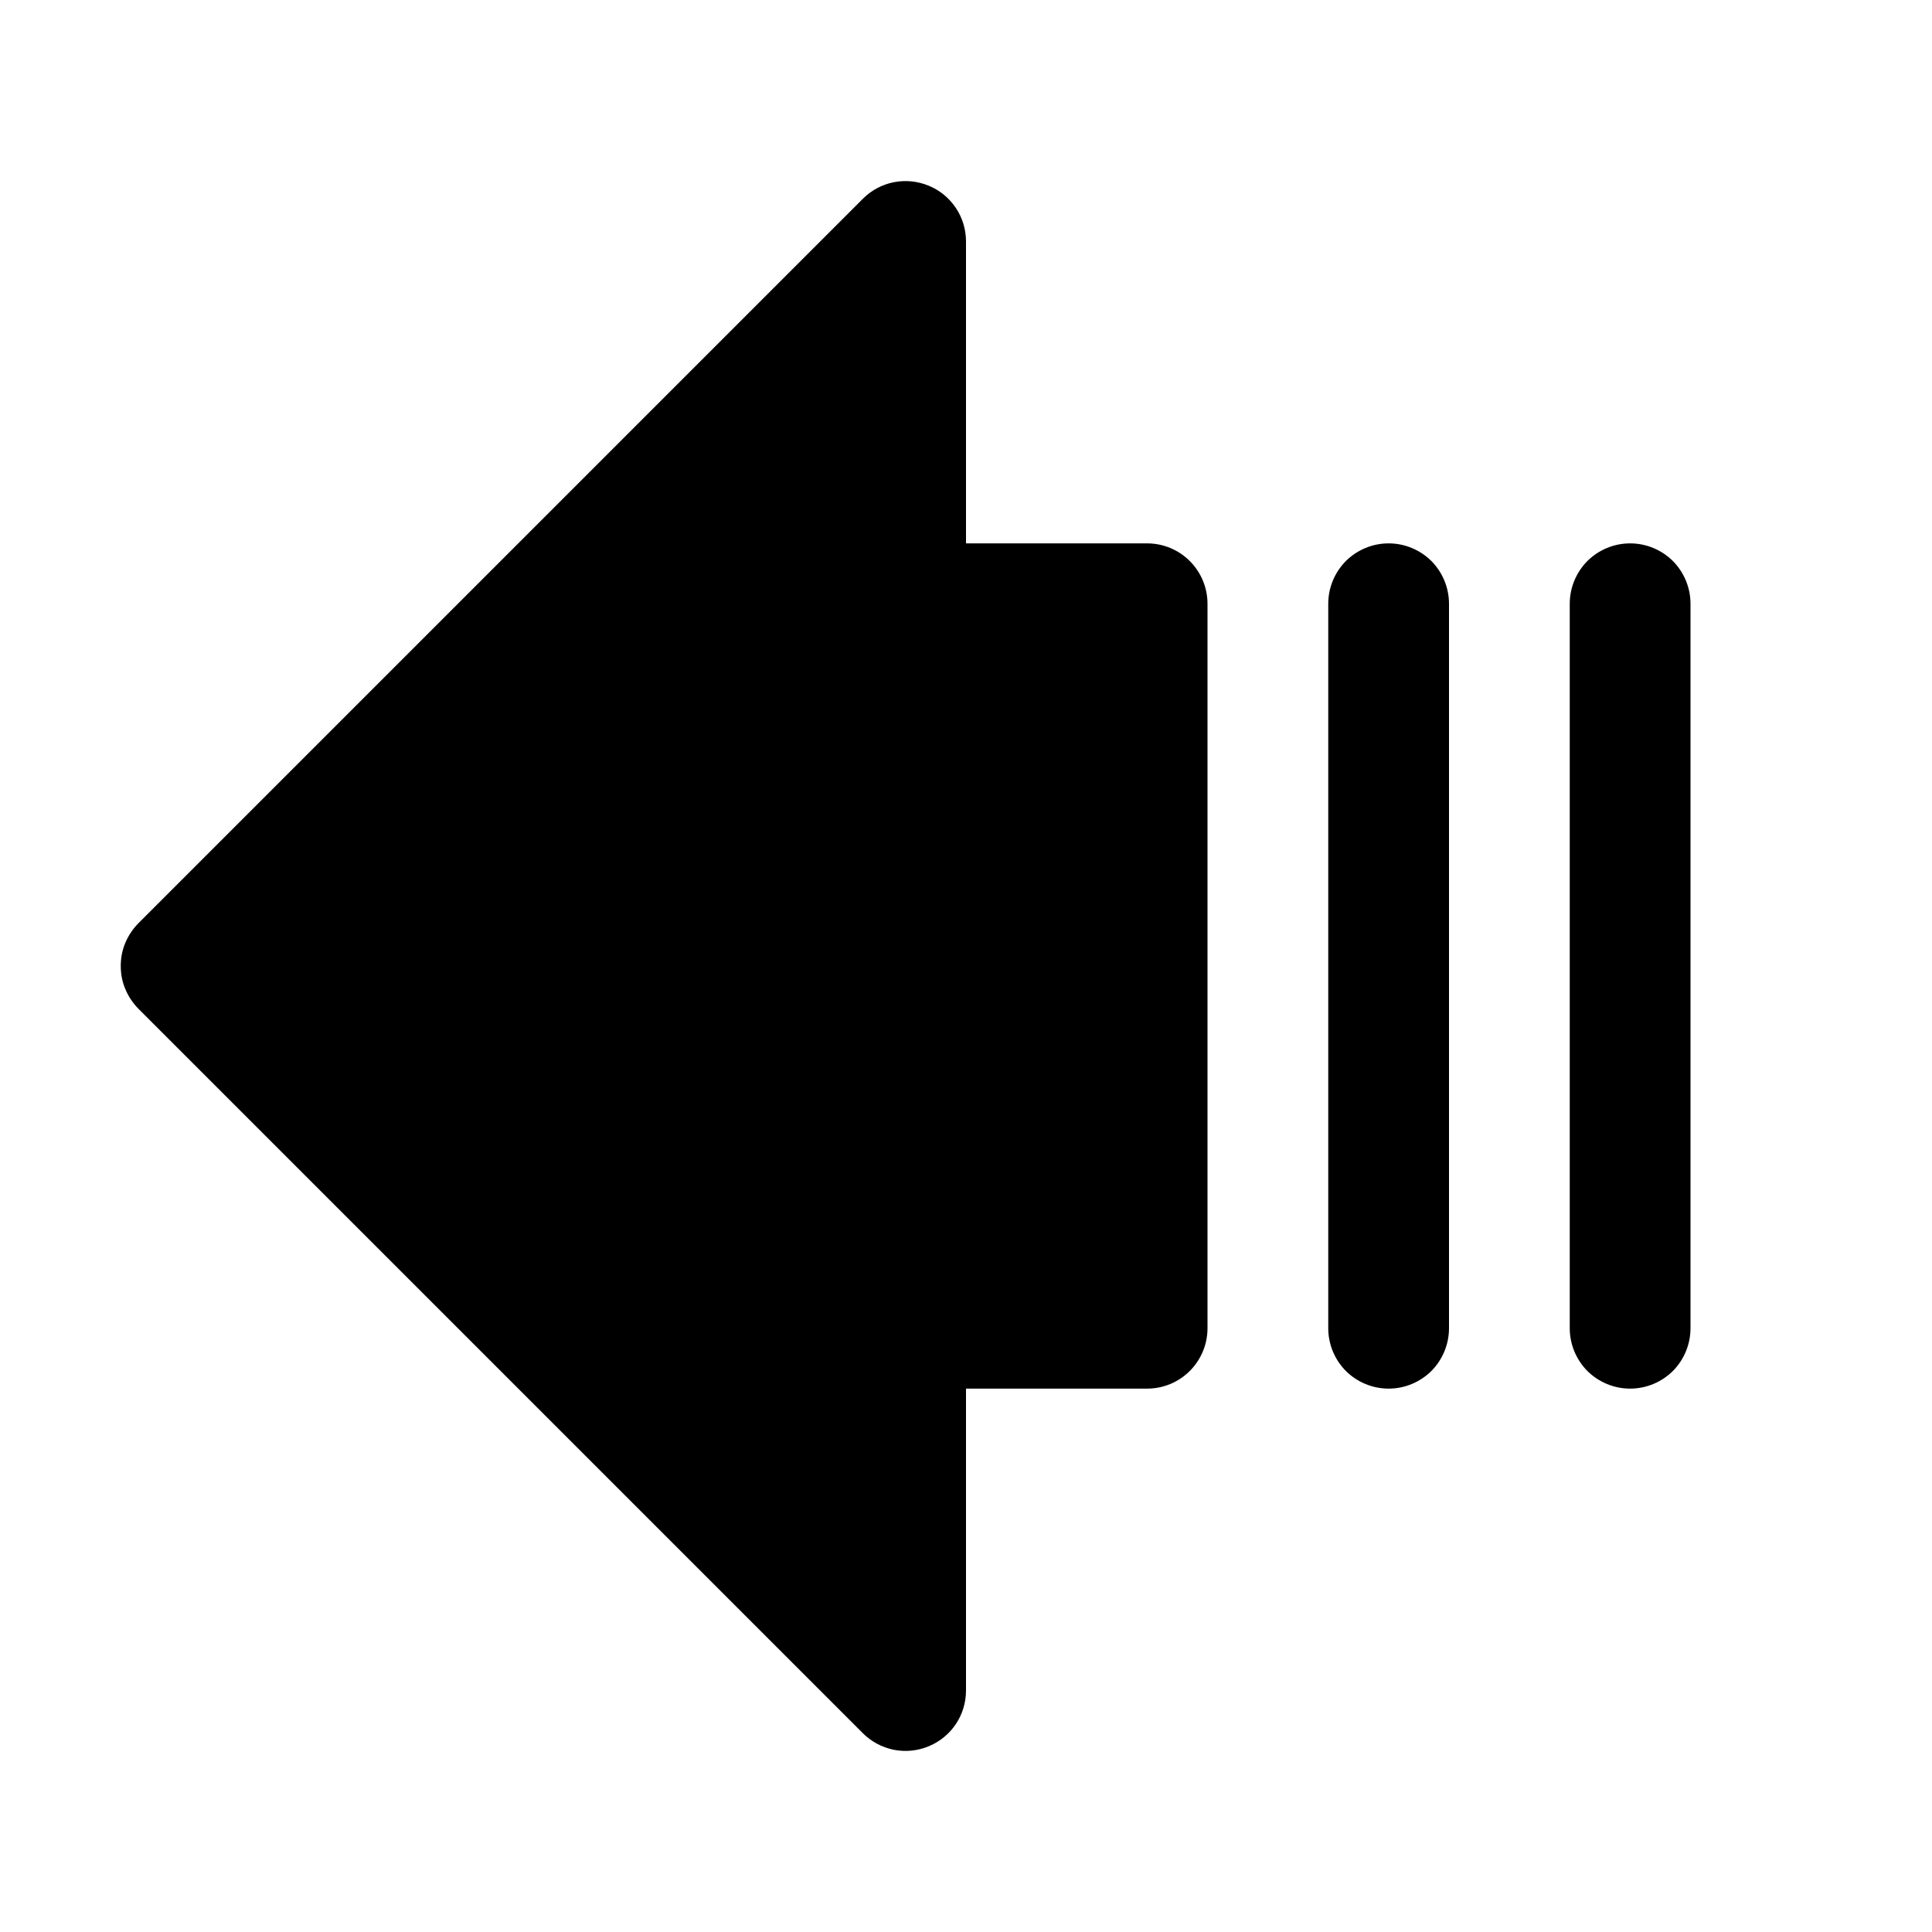 <svg width="16" height="16" viewBox="0 0 16 16" fill="none" xmlns="http://www.w3.org/2000/svg">
<g clip-path="url(#clip0_5_1527)">
<path d="M10 5V11C10 11.133 9.947 11.26 9.853 11.354C9.76 11.447 9.633 11.5 9.5 11.5H8V14C8 14.099 7.971 14.196 7.916 14.278C7.861 14.36 7.783 14.424 7.691 14.462C7.6 14.5 7.499 14.51 7.402 14.491C7.305 14.471 7.216 14.424 7.146 14.354L1.146 8.354C1.1 8.307 1.063 8.252 1.038 8.191C1.012 8.131 1 8.066 1 8C1 7.934 1.012 7.869 1.038 7.808C1.063 7.748 1.1 7.693 1.146 7.646L7.146 1.646C7.216 1.576 7.305 1.528 7.402 1.509C7.499 1.49 7.6 1.5 7.691 1.538C7.783 1.575 7.861 1.64 7.916 1.722C7.971 1.804 8 1.901 8 2V4.5H9.5C9.633 4.5 9.76 4.553 9.853 4.646C9.947 4.74 10 4.867 10 5ZM13.5 4.5C13.367 4.5 13.24 4.553 13.146 4.646C13.053 4.74 13 4.867 13 5V11C13 11.133 13.053 11.26 13.146 11.354C13.24 11.447 13.367 11.5 13.5 11.5C13.633 11.5 13.76 11.447 13.854 11.354C13.947 11.26 14 11.133 14 11V5C14 4.867 13.947 4.74 13.854 4.646C13.76 4.553 13.633 4.5 13.5 4.5ZM11.5 4.5C11.367 4.5 11.24 4.553 11.146 4.646C11.053 4.74 11 4.867 11 5V11C11 11.133 11.053 11.26 11.146 11.354C11.24 11.447 11.367 11.5 11.5 11.5C11.633 11.5 11.76 11.447 11.854 11.354C11.947 11.26 12 11.133 12 11V5C12 4.867 11.947 4.74 11.854 4.646C11.76 4.553 11.633 4.5 11.5 4.5Z" fill="black"/>
</g>
<defs>
<clipPath id="clip0_5_1527">
<rect width="16" height="16" fill="white"/>
</clipPath>
</defs>
</svg>
